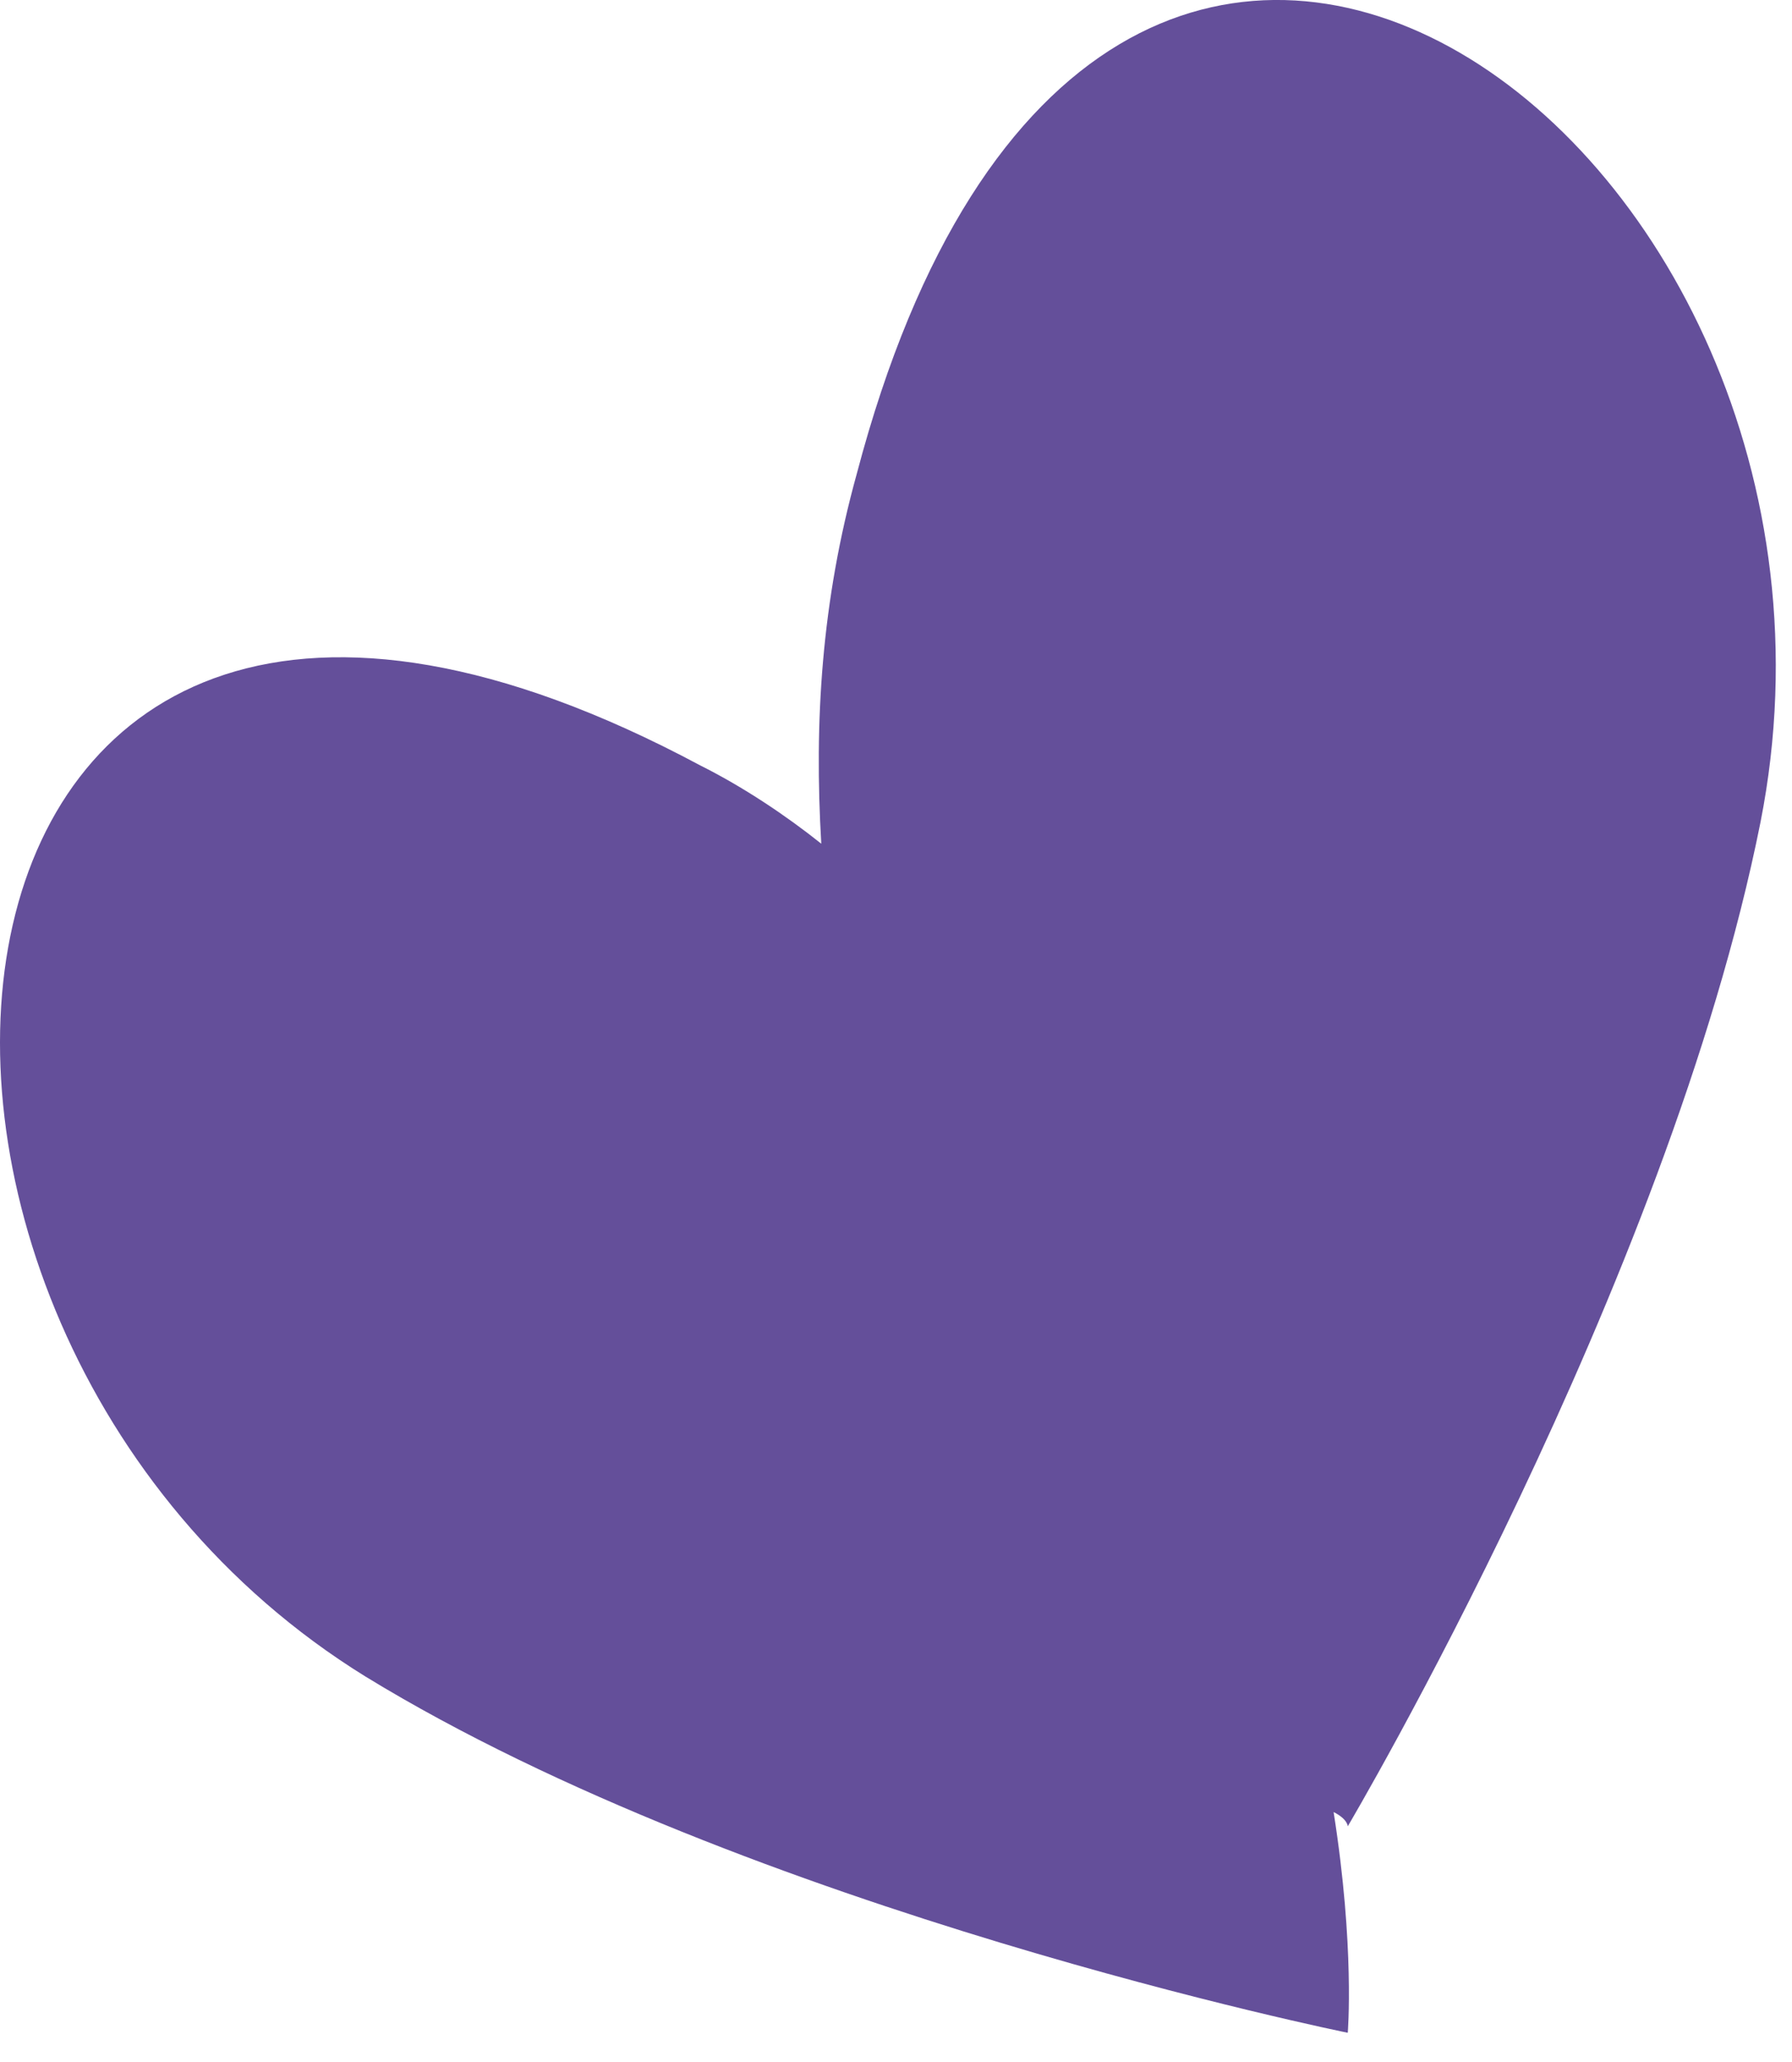 <svg width="20" height="23" viewBox="0 0 20 23" fill="none" xmlns="http://www.w3.org/2000/svg">
<path d="M15.042 20.371C15.042 20.371 18.616 14.335 19.648 9.173C21.157 1.549 12.263 -4.963 9.563 5.282C9.166 6.711 9.086 8.061 9.166 9.411C8.769 9.094 8.292 8.776 7.816 8.538C-1.238 3.694 -2.349 14.732 4.083 18.703C8.372 21.324 15.042 22.674 15.042 22.674C15.042 22.674 15.122 21.721 14.884 20.212C15.042 20.291 15.042 20.371 15.042 20.371Z" fill="#644F9A"/>
</svg>
